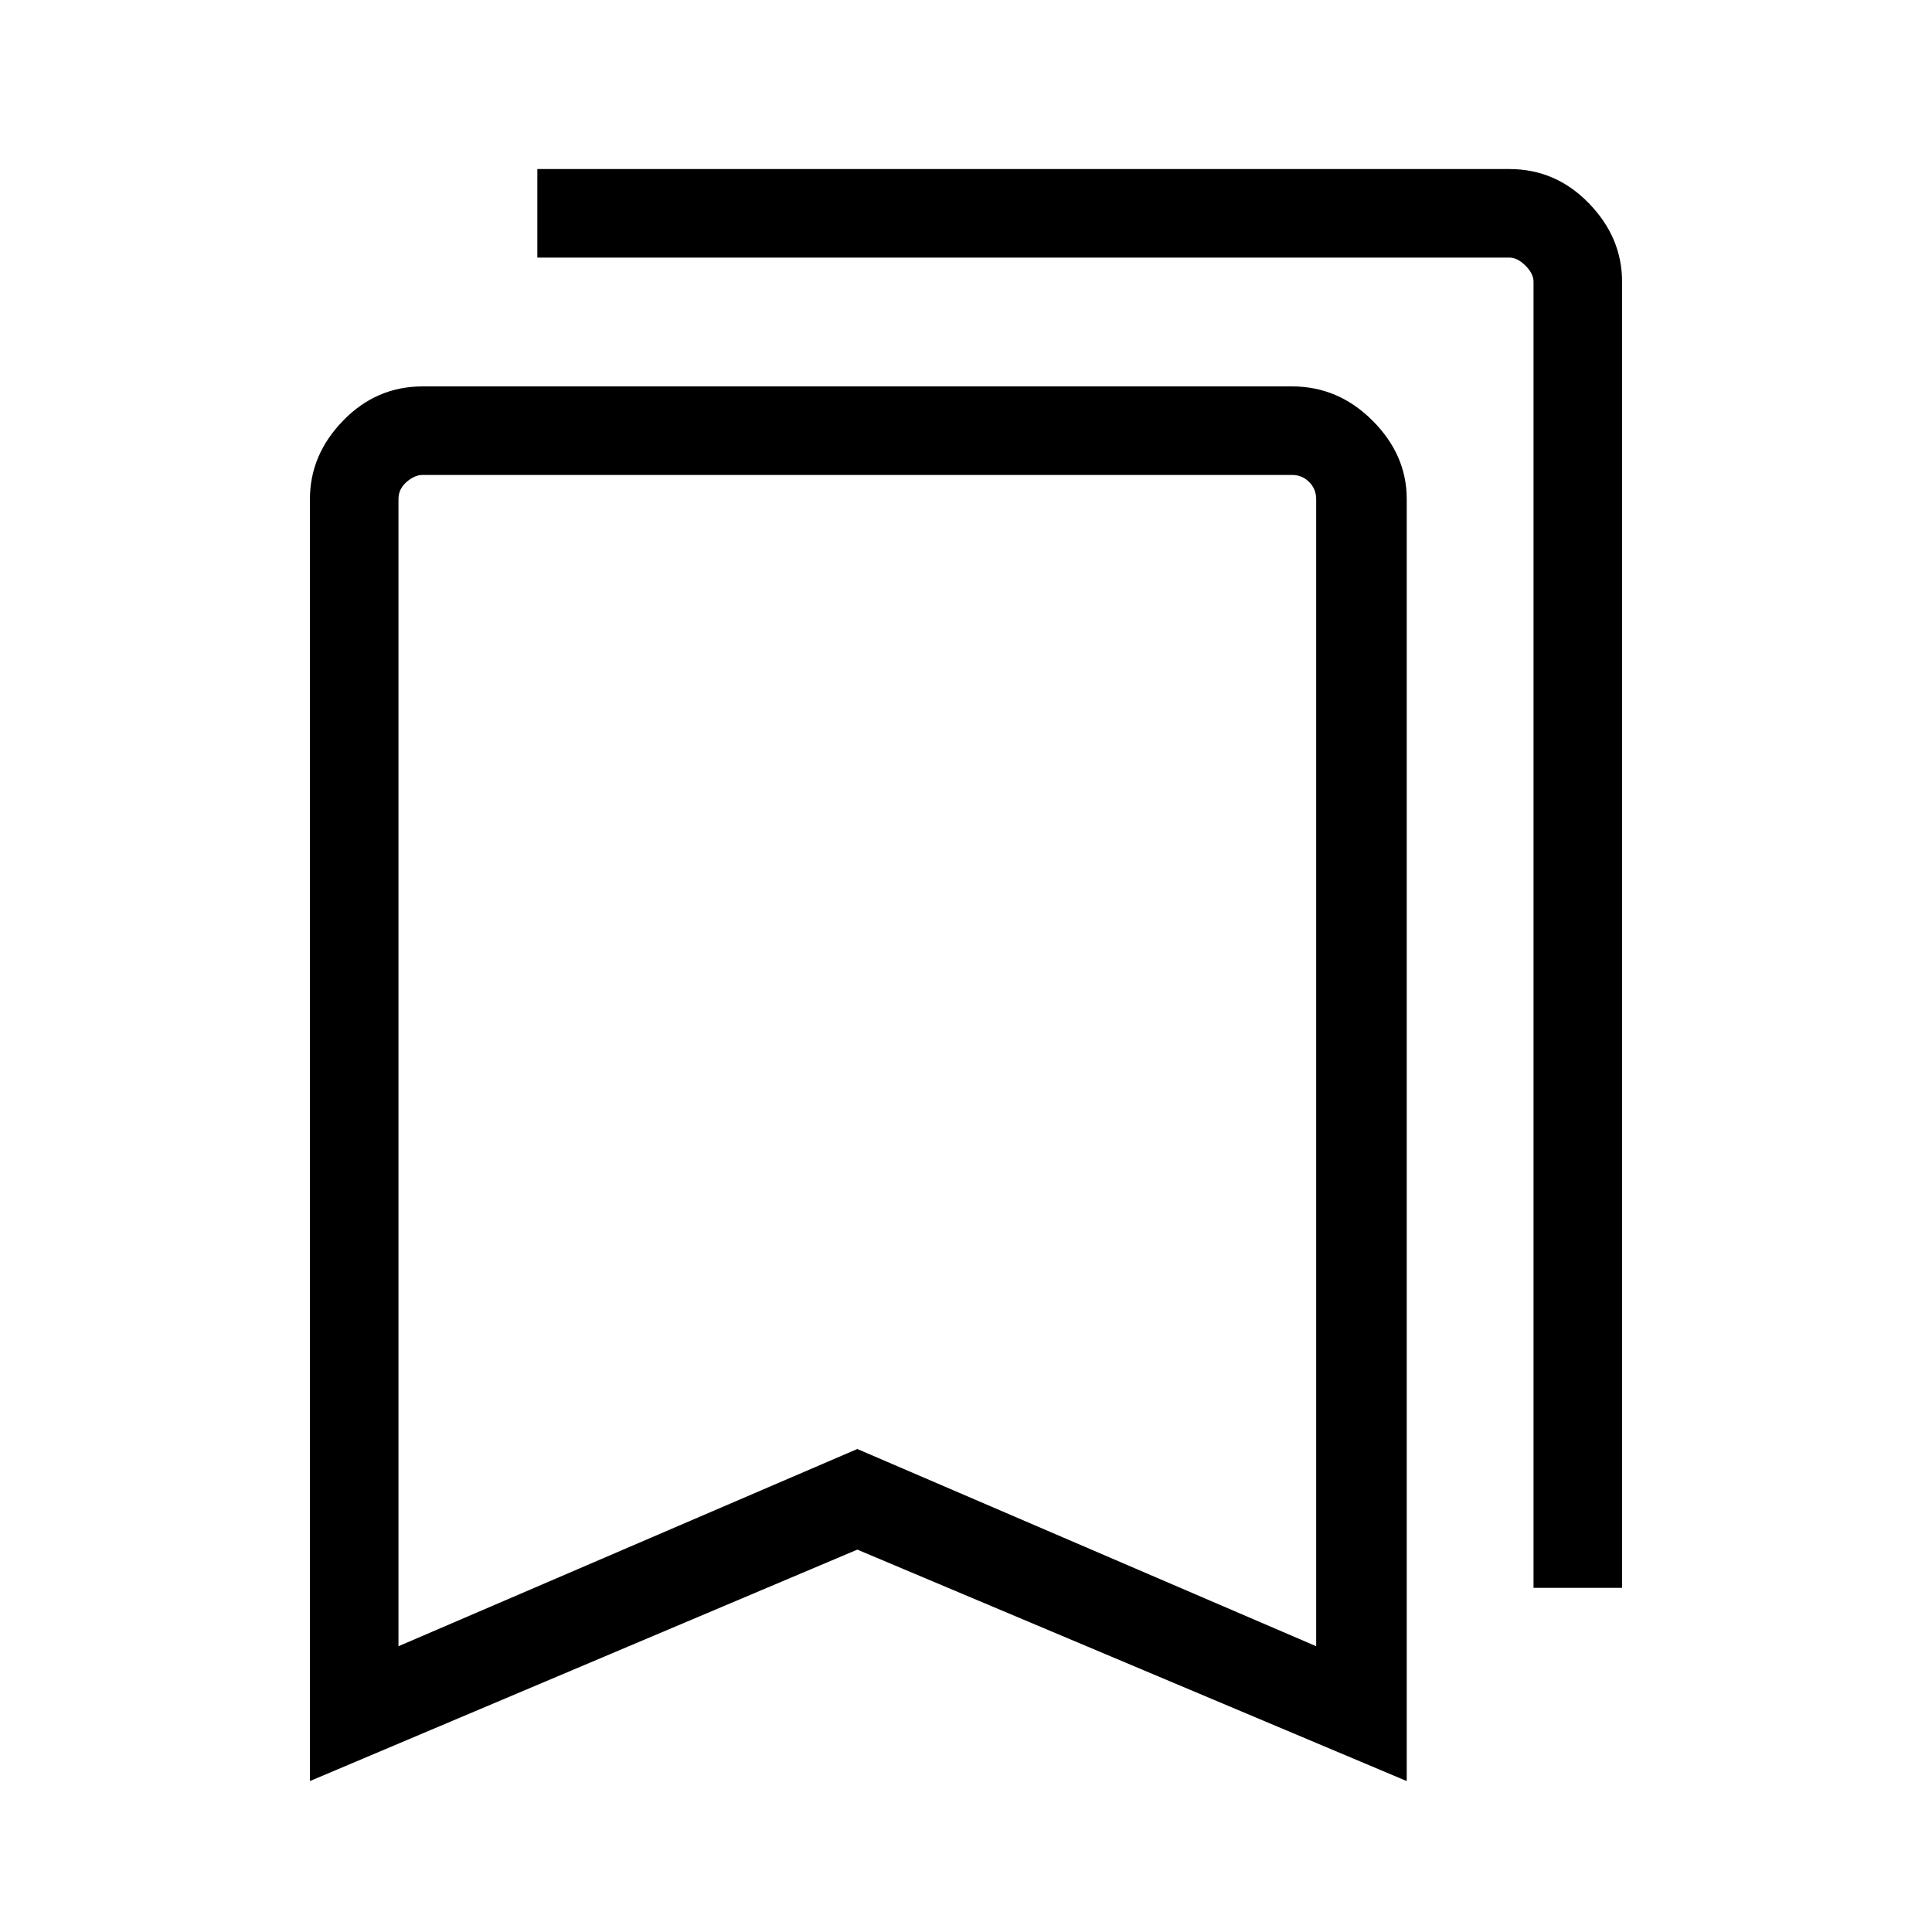 <svg xmlns="http://www.w3.org/2000/svg" height="48" width="48"><path d="M38.1 39.45V7Q38.1 6.8 37.9 6.6Q37.7 6.4 37.5 6.4H13.35V4.2H37.5Q38.65 4.2 39.475 5.05Q40.3 5.9 40.3 7V39.45ZM9.9 40.9 21.3 36 32.7 40.9V12.4Q32.7 12.15 32.525 11.975Q32.35 11.8 32.1 11.8H10.5Q10.3 11.8 10.1 11.975Q9.9 12.15 9.9 12.4ZM7.7 44.25V12.4Q7.7 11.3 8.525 10.45Q9.35 9.6 10.5 9.6H32.1Q33.25 9.6 34.1 10.45Q34.95 11.3 34.95 12.4V44.25L21.3 38.5ZM9.9 11.8Q9.9 11.8 10.1 11.8Q10.3 11.8 10.5 11.8H32.1Q32.35 11.8 32.525 11.8Q32.7 11.8 32.7 11.8H21.3Z"/></svg>
